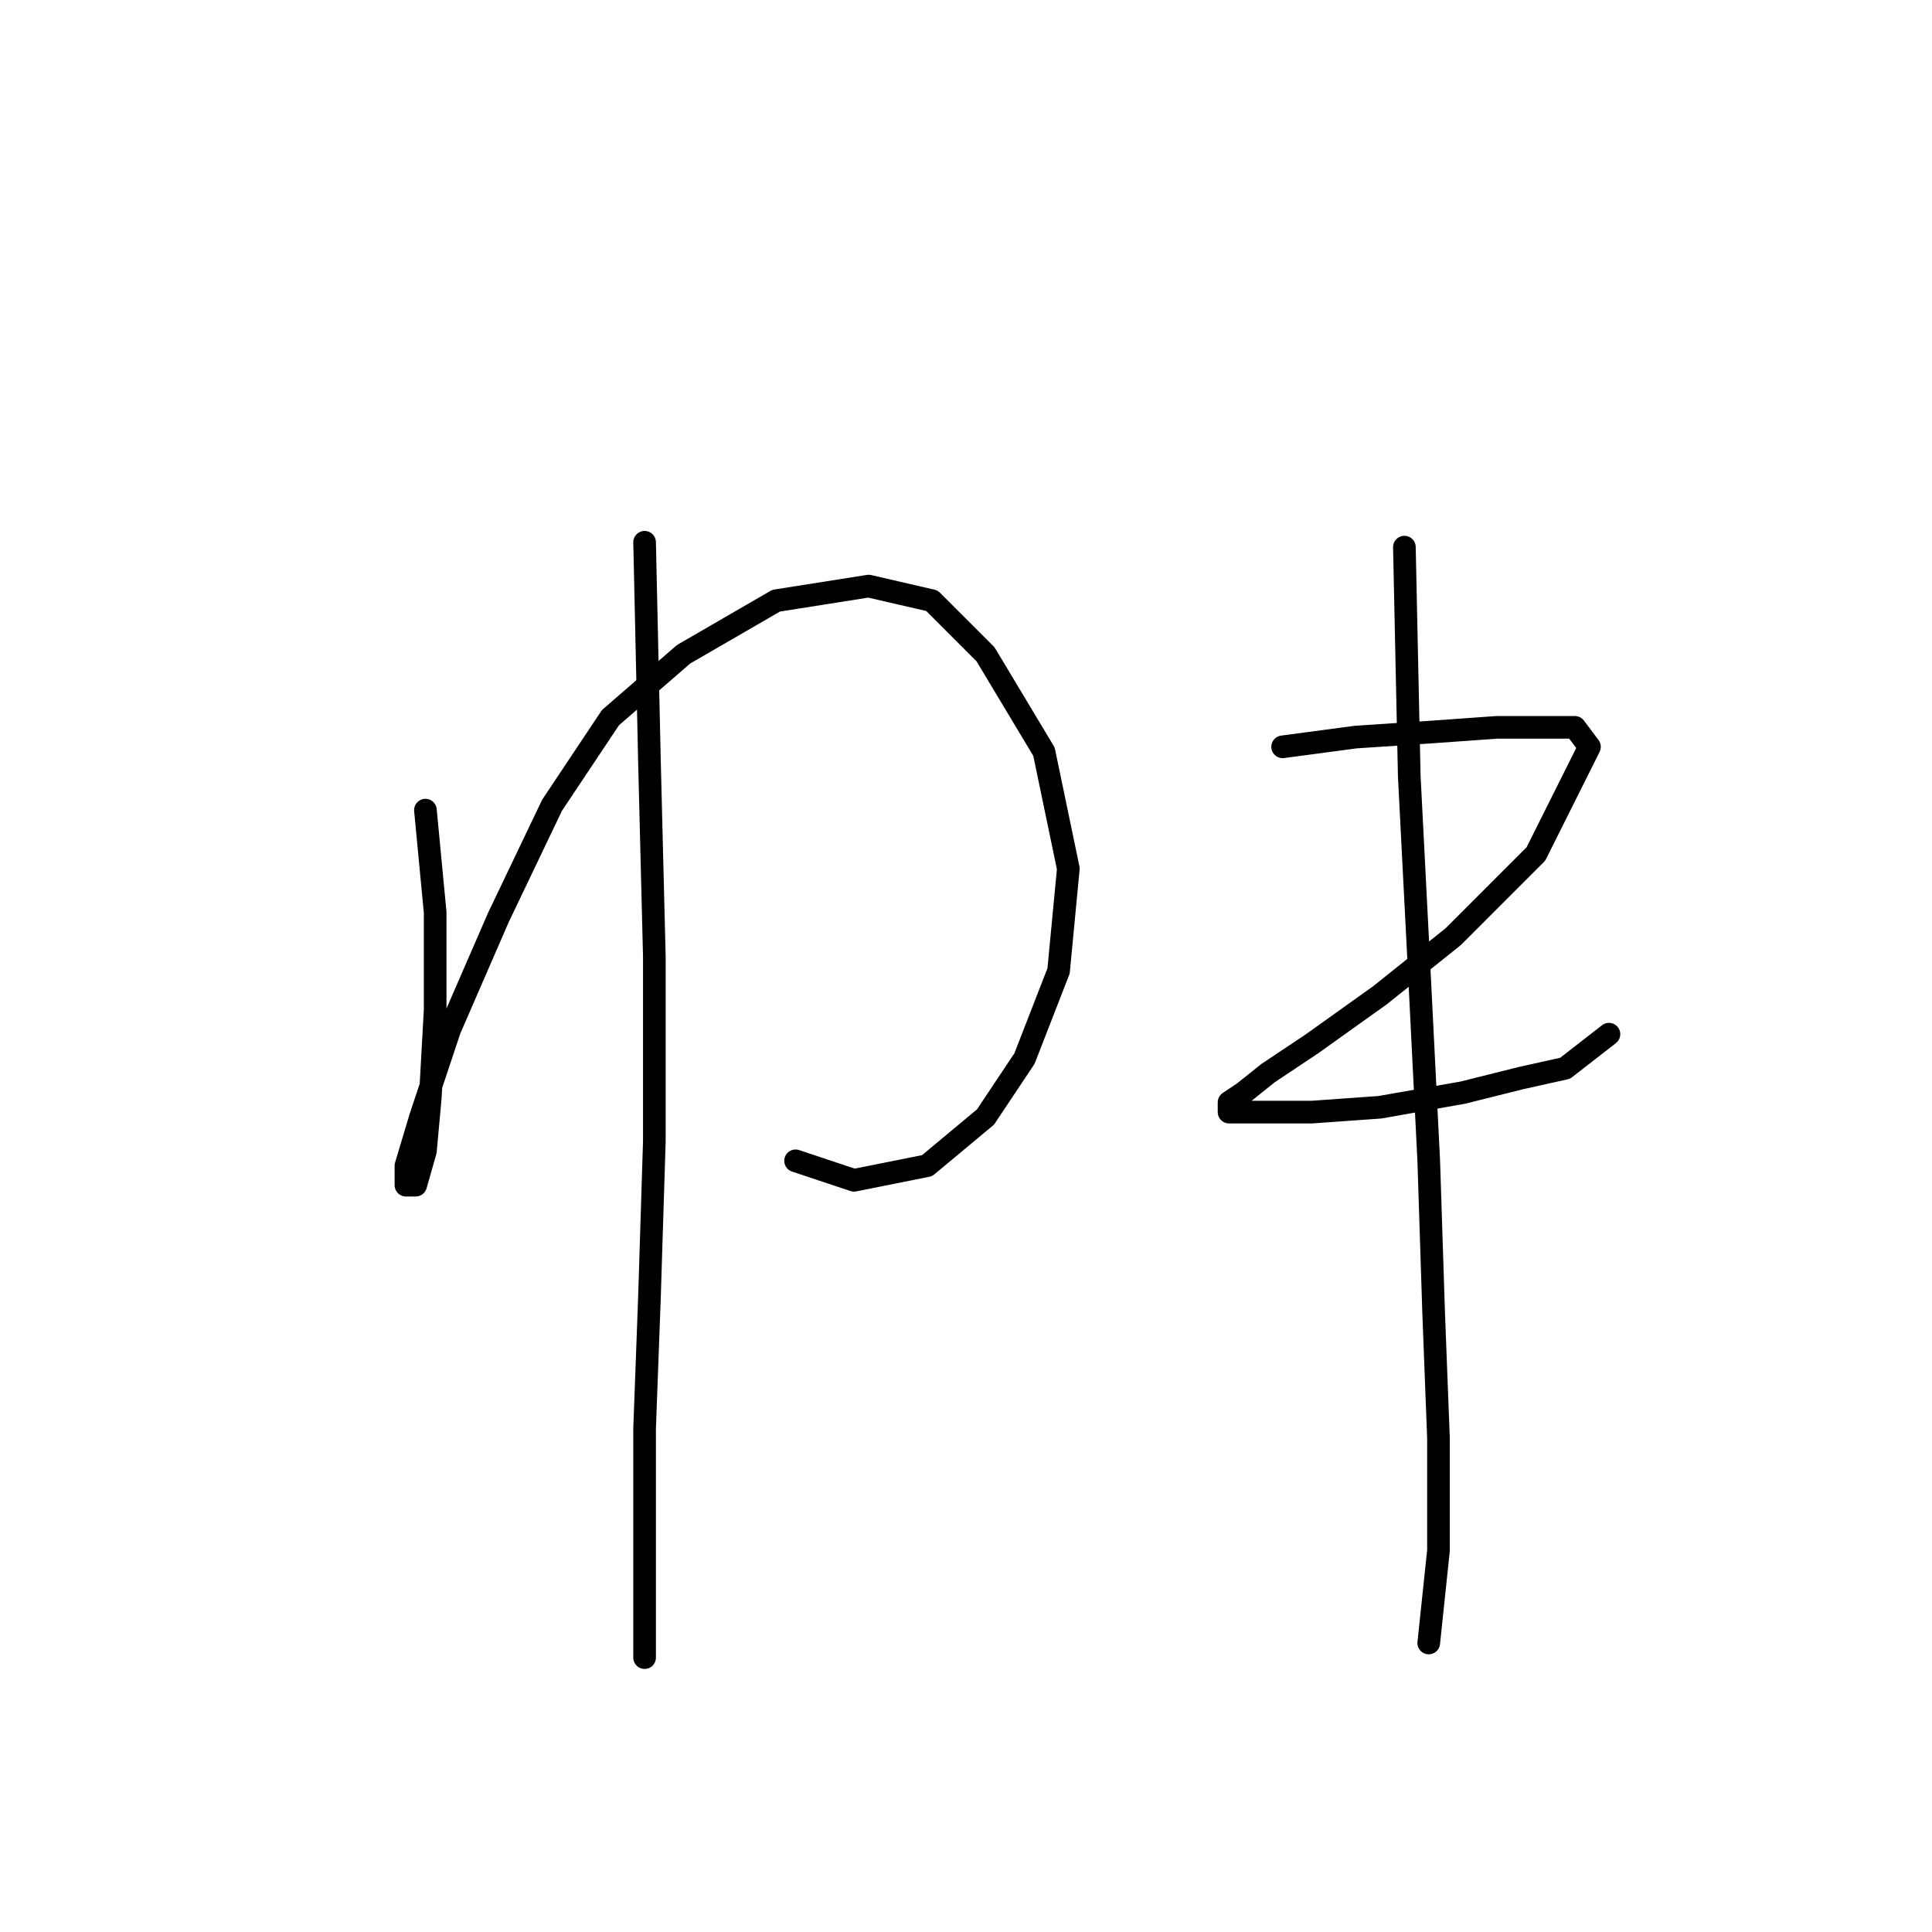 <?xml version="1.0" standalone="no"?>
    <svg width="256" height="256" xmlns="http://www.w3.org/2000/svg" version="1.1">
    <polyline stroke="black" stroke-width="3" stroke-linecap="round" fill="transparent" stroke-linejoin="round" points="56.37 107.348 57.661 120.901 57.661 133.808 57.016 145.424 56.37 152.523 55.08 157.041 53.789 157.041 53.789 154.46 55.725 148.006 59.597 136.389 66.051 121.546 73.15 106.702 80.894 95.086 90.575 86.696 102.837 79.597 115.099 77.661 123.488 79.597 130.587 86.696 138.332 99.603 141.559 115.092 140.268 128.645 135.75 140.262 130.587 148.006 122.843 154.46 113.163 156.396 105.418 153.814 105.418 153.814 " />
        <polyline stroke="black" stroke-width="3" stroke-linecap="round" fill="transparent" stroke-linejoin="round" points="85.412 71.853 86.057 100.894 86.703 126.709 86.703 151.233 86.057 171.884 85.412 189.309 85.412 205.444 85.412 214.479 85.412 219.642 85.412 219.642 " />
        <polyline stroke="black" stroke-width="3" stroke-linecap="round" fill="transparent" stroke-linejoin="round" points="169.955 98.958 179.635 97.667 189.316 97.022 198.351 96.377 204.159 96.377 208.677 96.377 210.613 98.958 203.514 113.156 192.543 124.127 182.862 131.872 173.827 138.325 168.019 142.198 164.792 144.779 162.856 146.07 162.856 147.361 167.373 147.361 173.827 147.361 182.862 146.715 193.833 144.779 201.578 142.843 207.386 141.552 213.194 137.035 213.194 137.035 " />
        <polyline stroke="black" stroke-width="3" stroke-linecap="round" fill="transparent" stroke-linejoin="round" points="186.089 72.498 186.734 102.83 188.025 128 189.316 153.814 189.961 173.821 190.606 190.6 190.606 205.444 189.316 217.705 189.316 217.705 " />
        </svg>